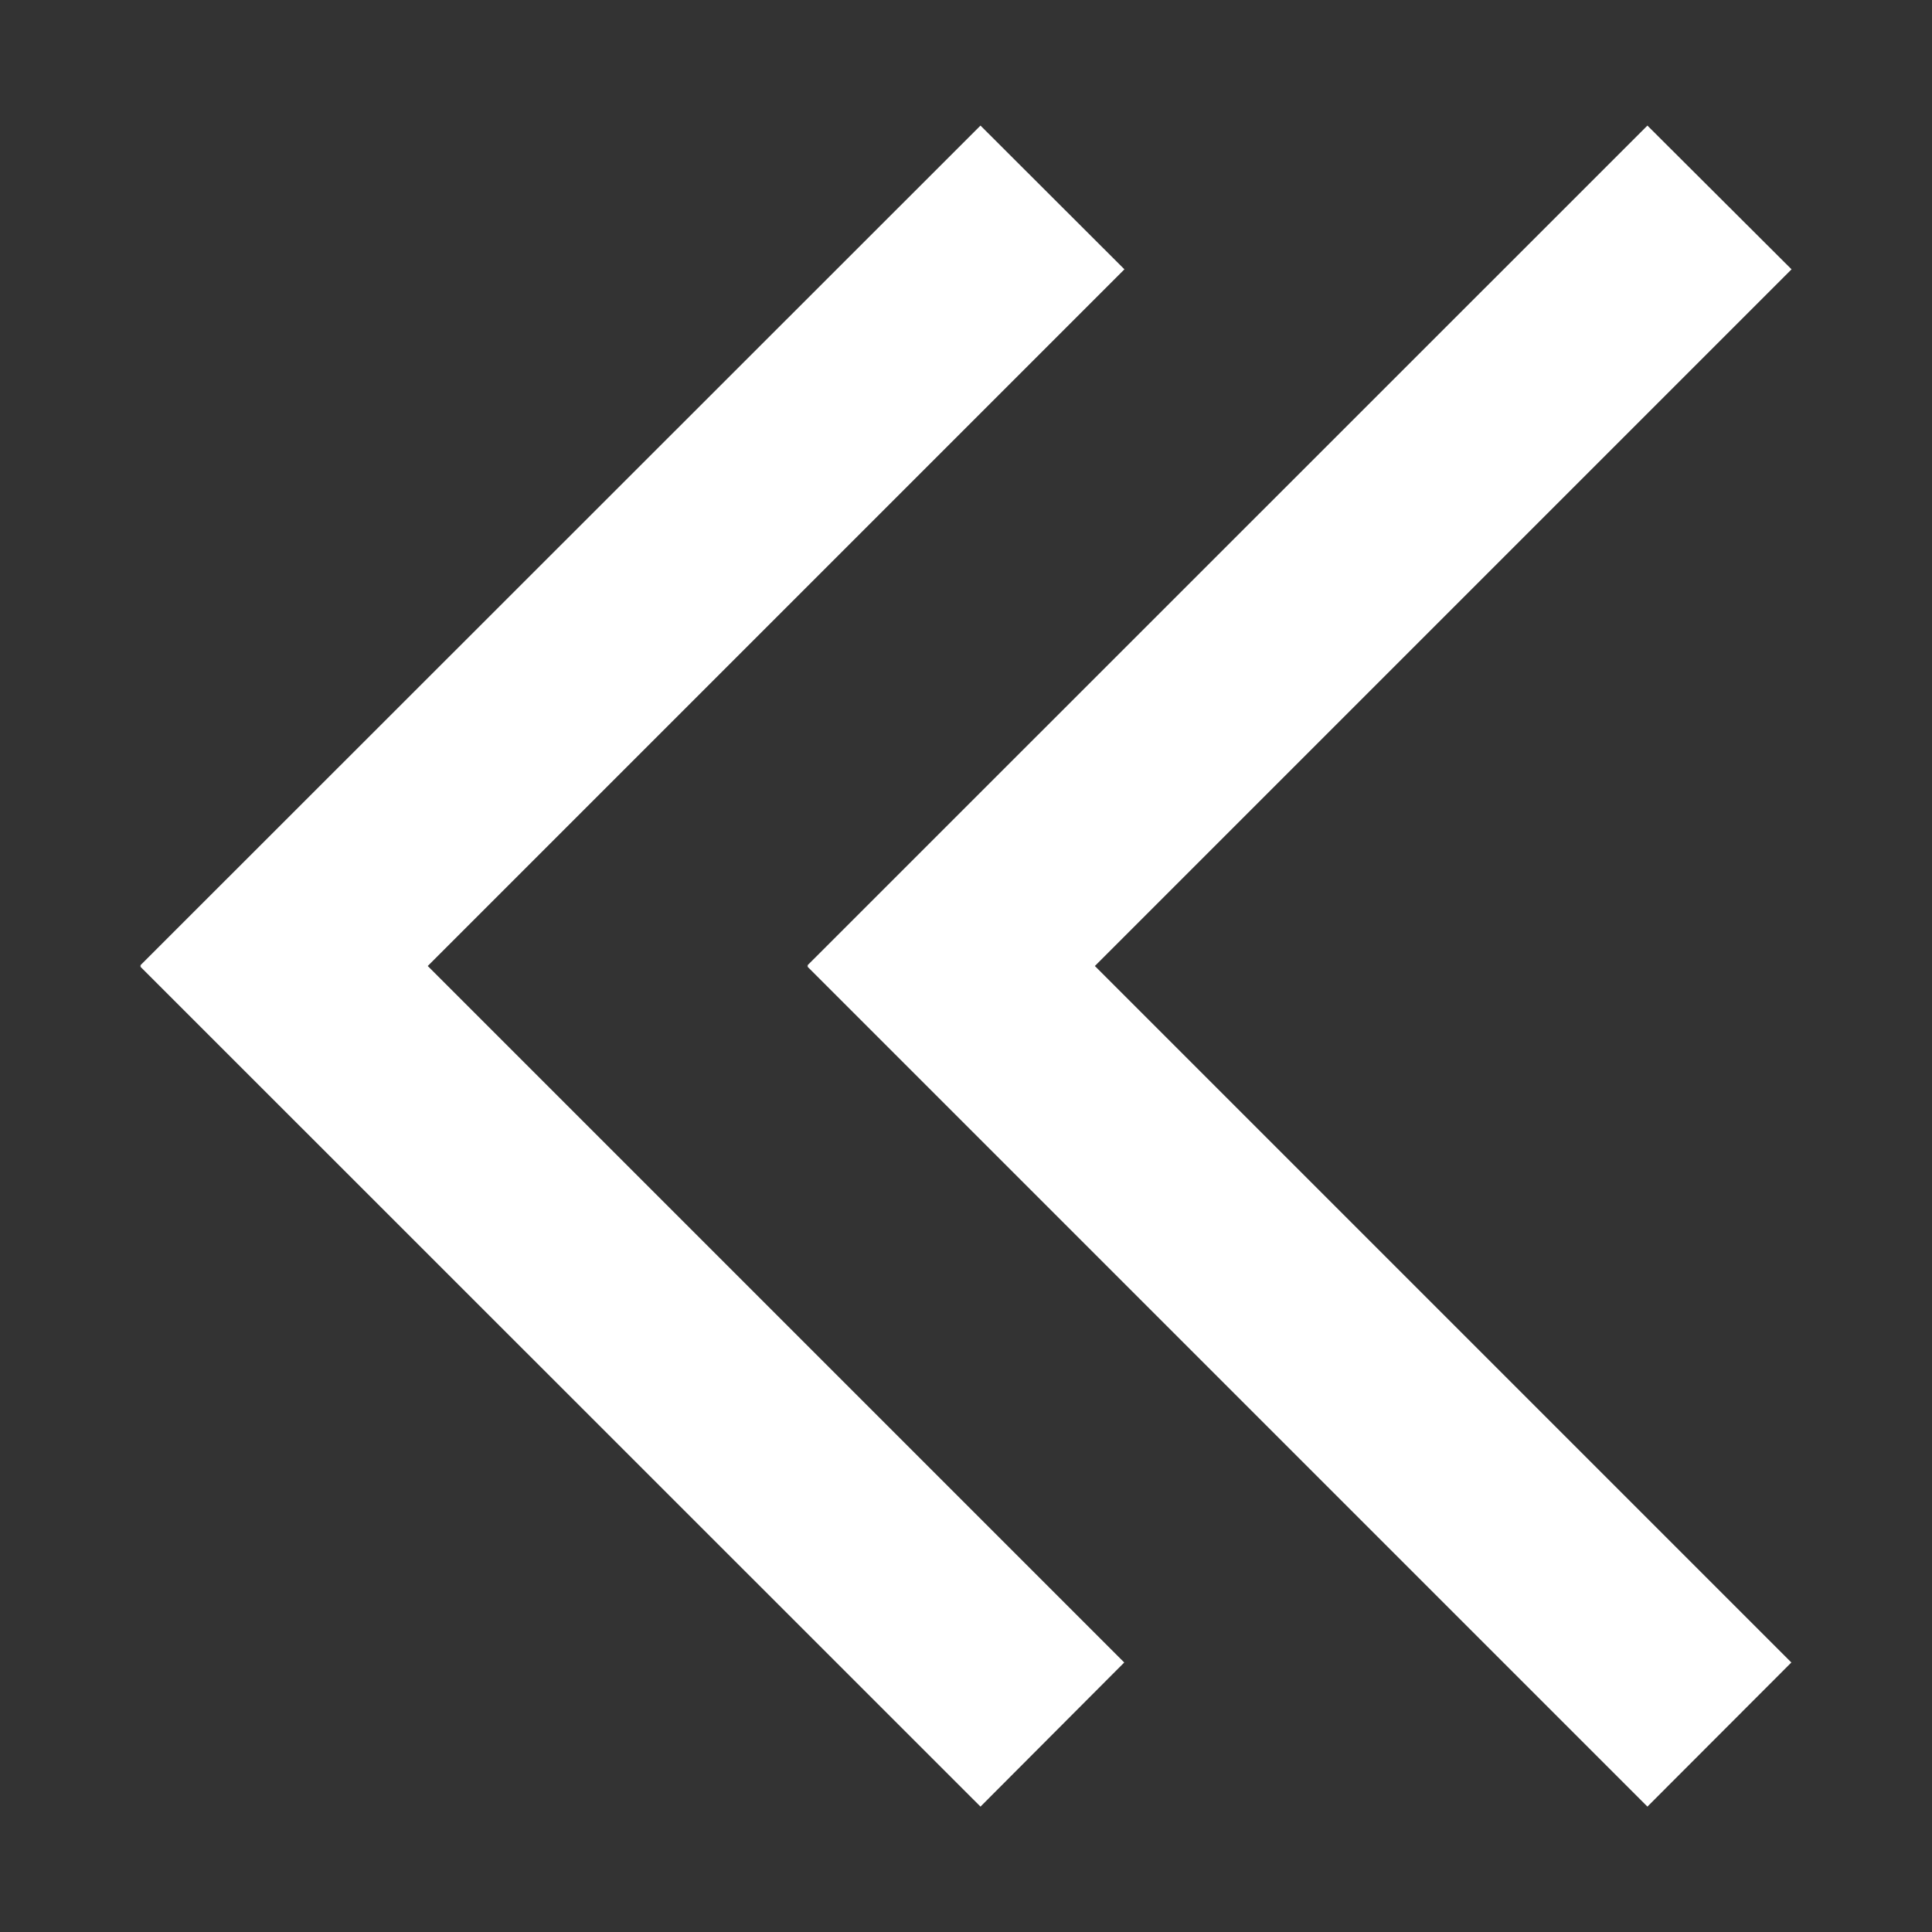 <?xml version="1.0" encoding="utf-8"?>
<!-- Generator: Adobe Illustrator 15.0.0, SVG Export Plug-In . SVG Version: 6.00 Build 0)  -->
<!DOCTYPE svg PUBLIC "-//W3C//DTD SVG 1.1//EN" "http://www.w3.org/Graphics/SVG/1.1/DTD/svg11.dtd">
<svg version="1.1" id="Layer_1" xmlns="http://www.w3.org/2000/svg" xmlns:xlink="http://www.w3.org/1999/xlink" x="0px" y="0px"
	 width="10px" height="10px" viewBox="1.5 0 10 10" enable-background="new 1.5 0 10 10" xml:space="preserve">
<rect x="1.5" y="0" width="10" height="10" fill="#333333" stroke="none"/>
<polygon fill="#FFFFFF" points="5.679,5.003 10.027,9.351 10.772,8.605 7.167,5 10.773,1.394 10.027,0.65 5.679,4.997 5.683,5 "/>
<polygon fill="#FFFFFF" points="2.226,5.003 6.575,9.351 7.319,8.605 3.714,5 7.32,1.394 6.575,0.65 2.226,4.997 2.23,5 "/>
</svg>
